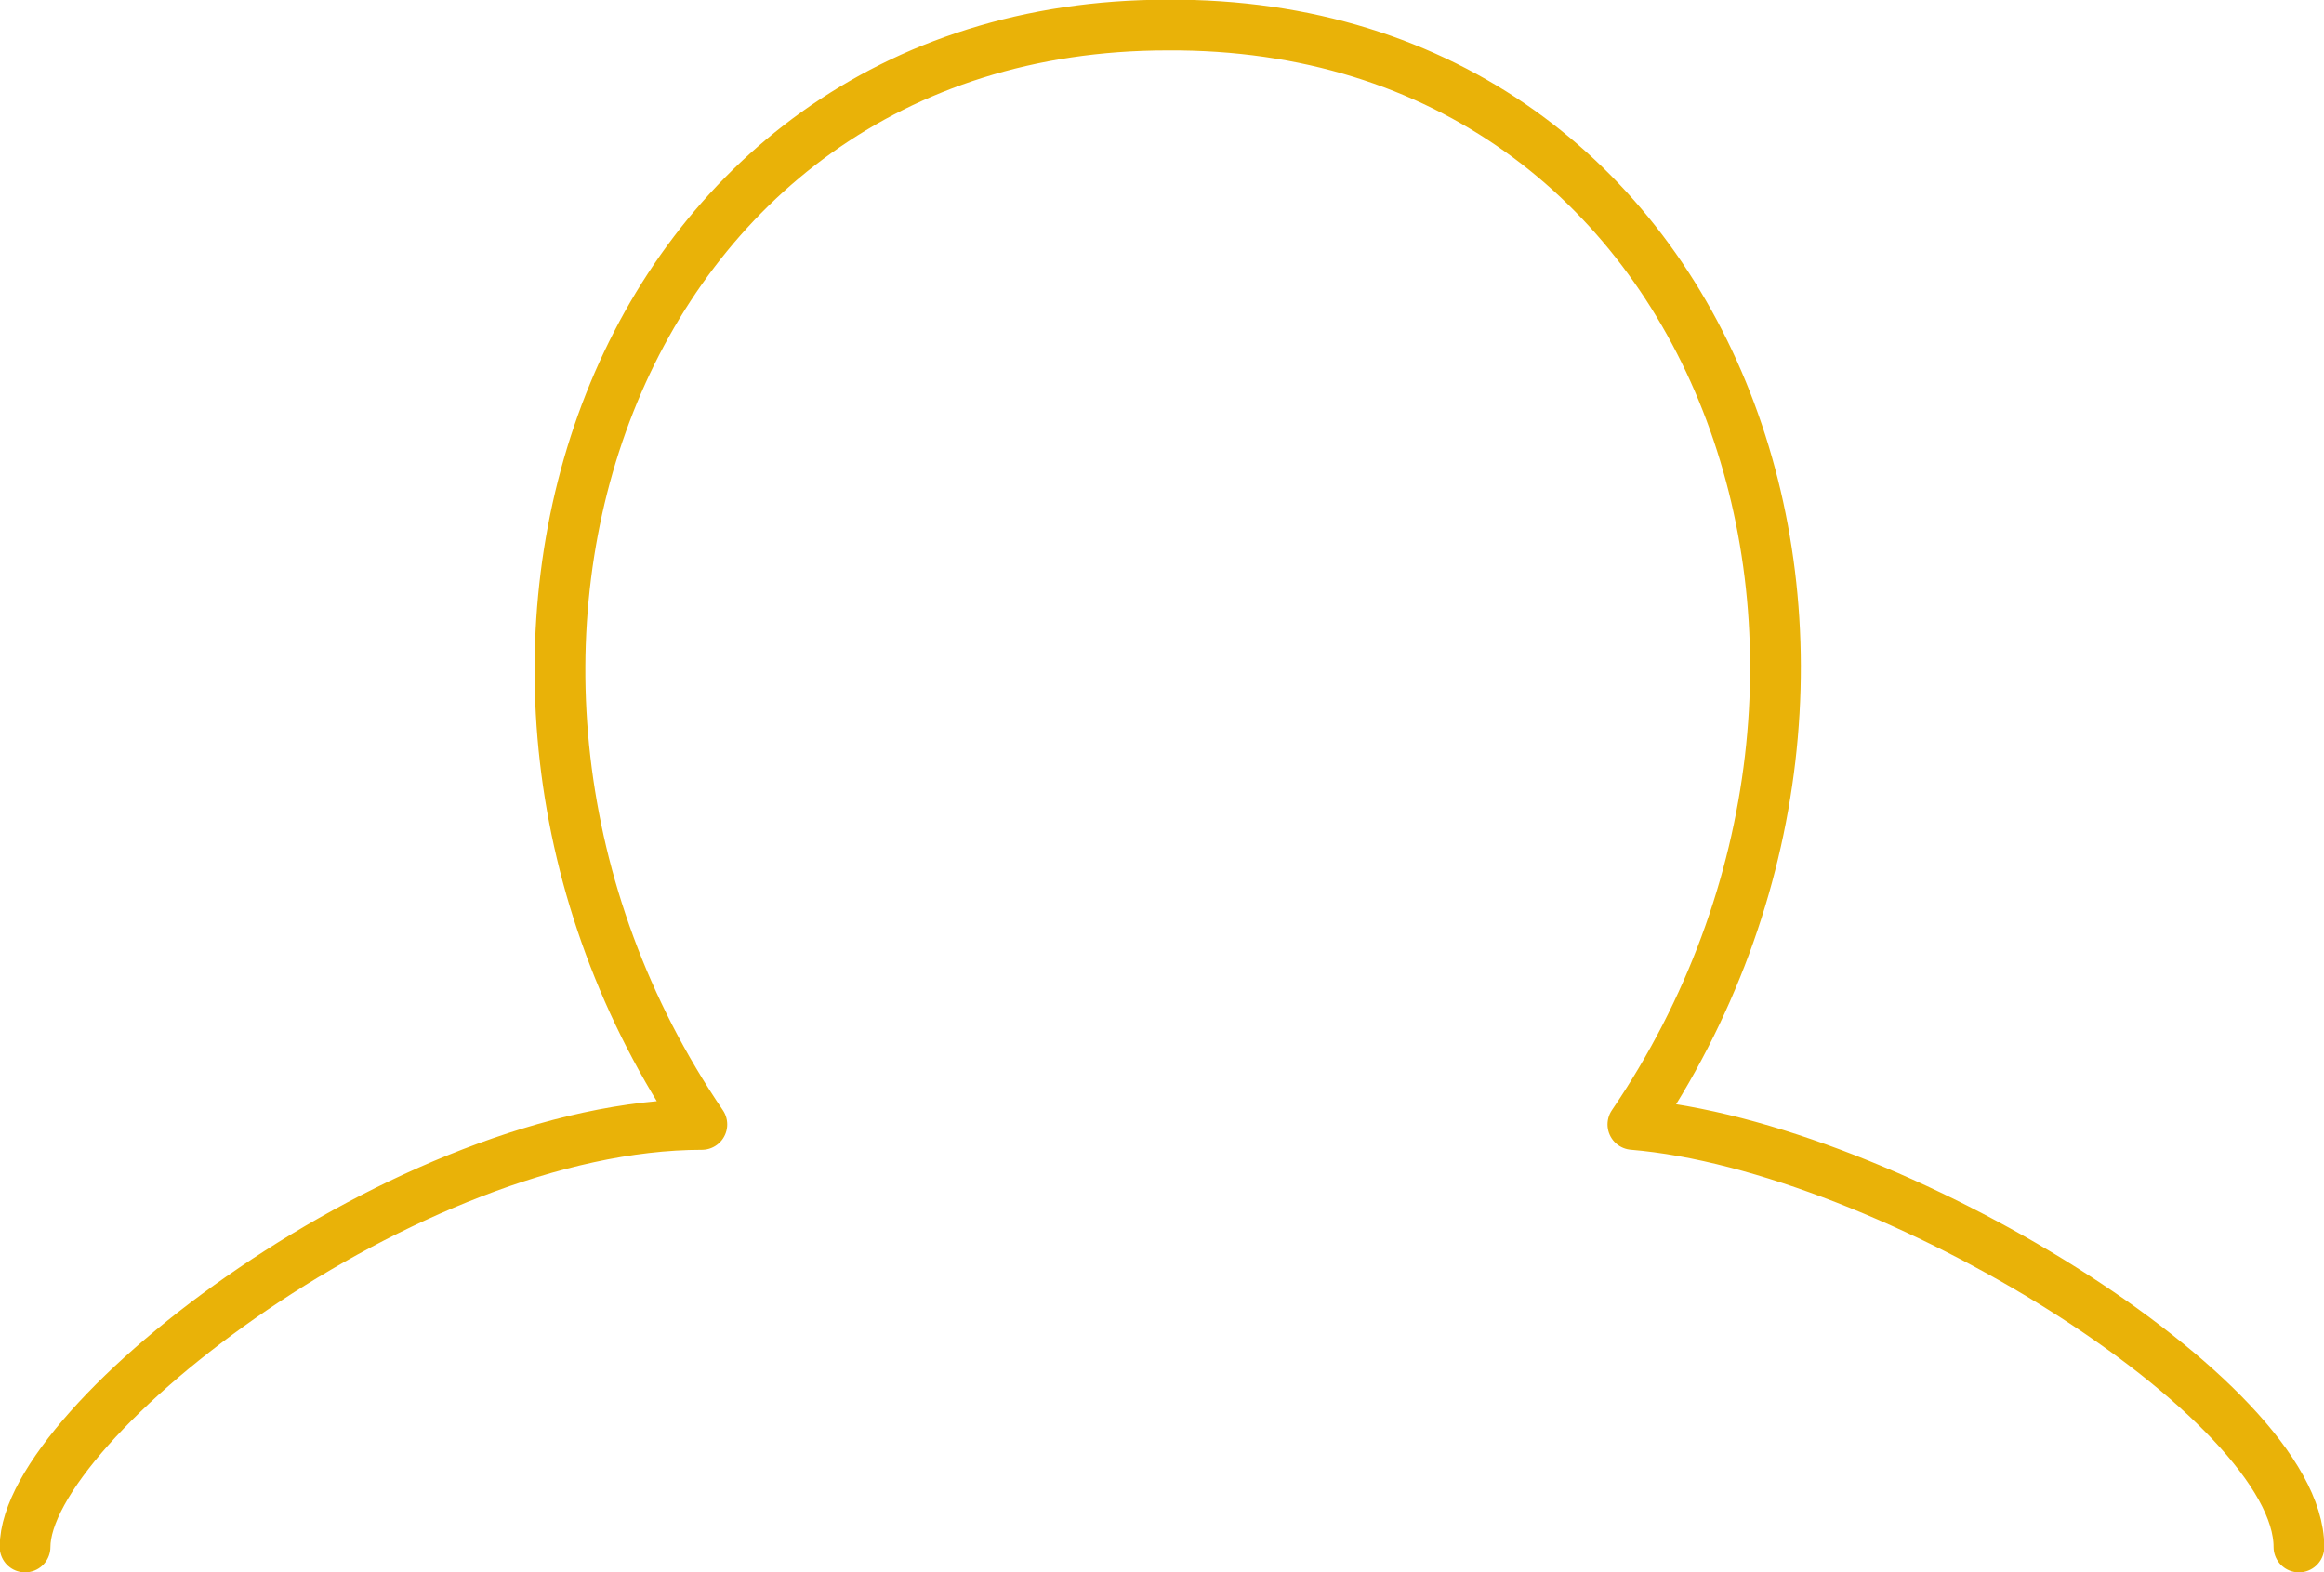 <?xml version="1.0" encoding="utf-8"?>
<!-- Generator: Adobe Illustrator 19.2.1, SVG Export Plug-In . SVG Version: 6.00 Build 0)  -->
<svg version="1.1" id="Layer_1" xmlns="http://www.w3.org/2000/svg" xmlns:xlink="http://www.w3.org/1999/xlink" x="0px" y="0px"
	 viewBox="-331 276 64.9 43.9" enable-background="new -331 276 64.9 43.9" xml:space="preserve">
<path fill-rule="evenodd" clip-rule="evenodd" fill="none" stroke="#E9B208" stroke-width="1.417" stroke-linecap="round" stroke-linejoin="round" stroke-miterlimit="10" d="
	M-266.8,319.2c0-4.1-11.4-11.2-18.6-11.8c8.7-12.8,2.6-30.8-13-30.7c-15.5,0-21.7,17.9-13,30.7c-8.2,0-18.9,8.3-18.9,11.8"/>
</svg>
